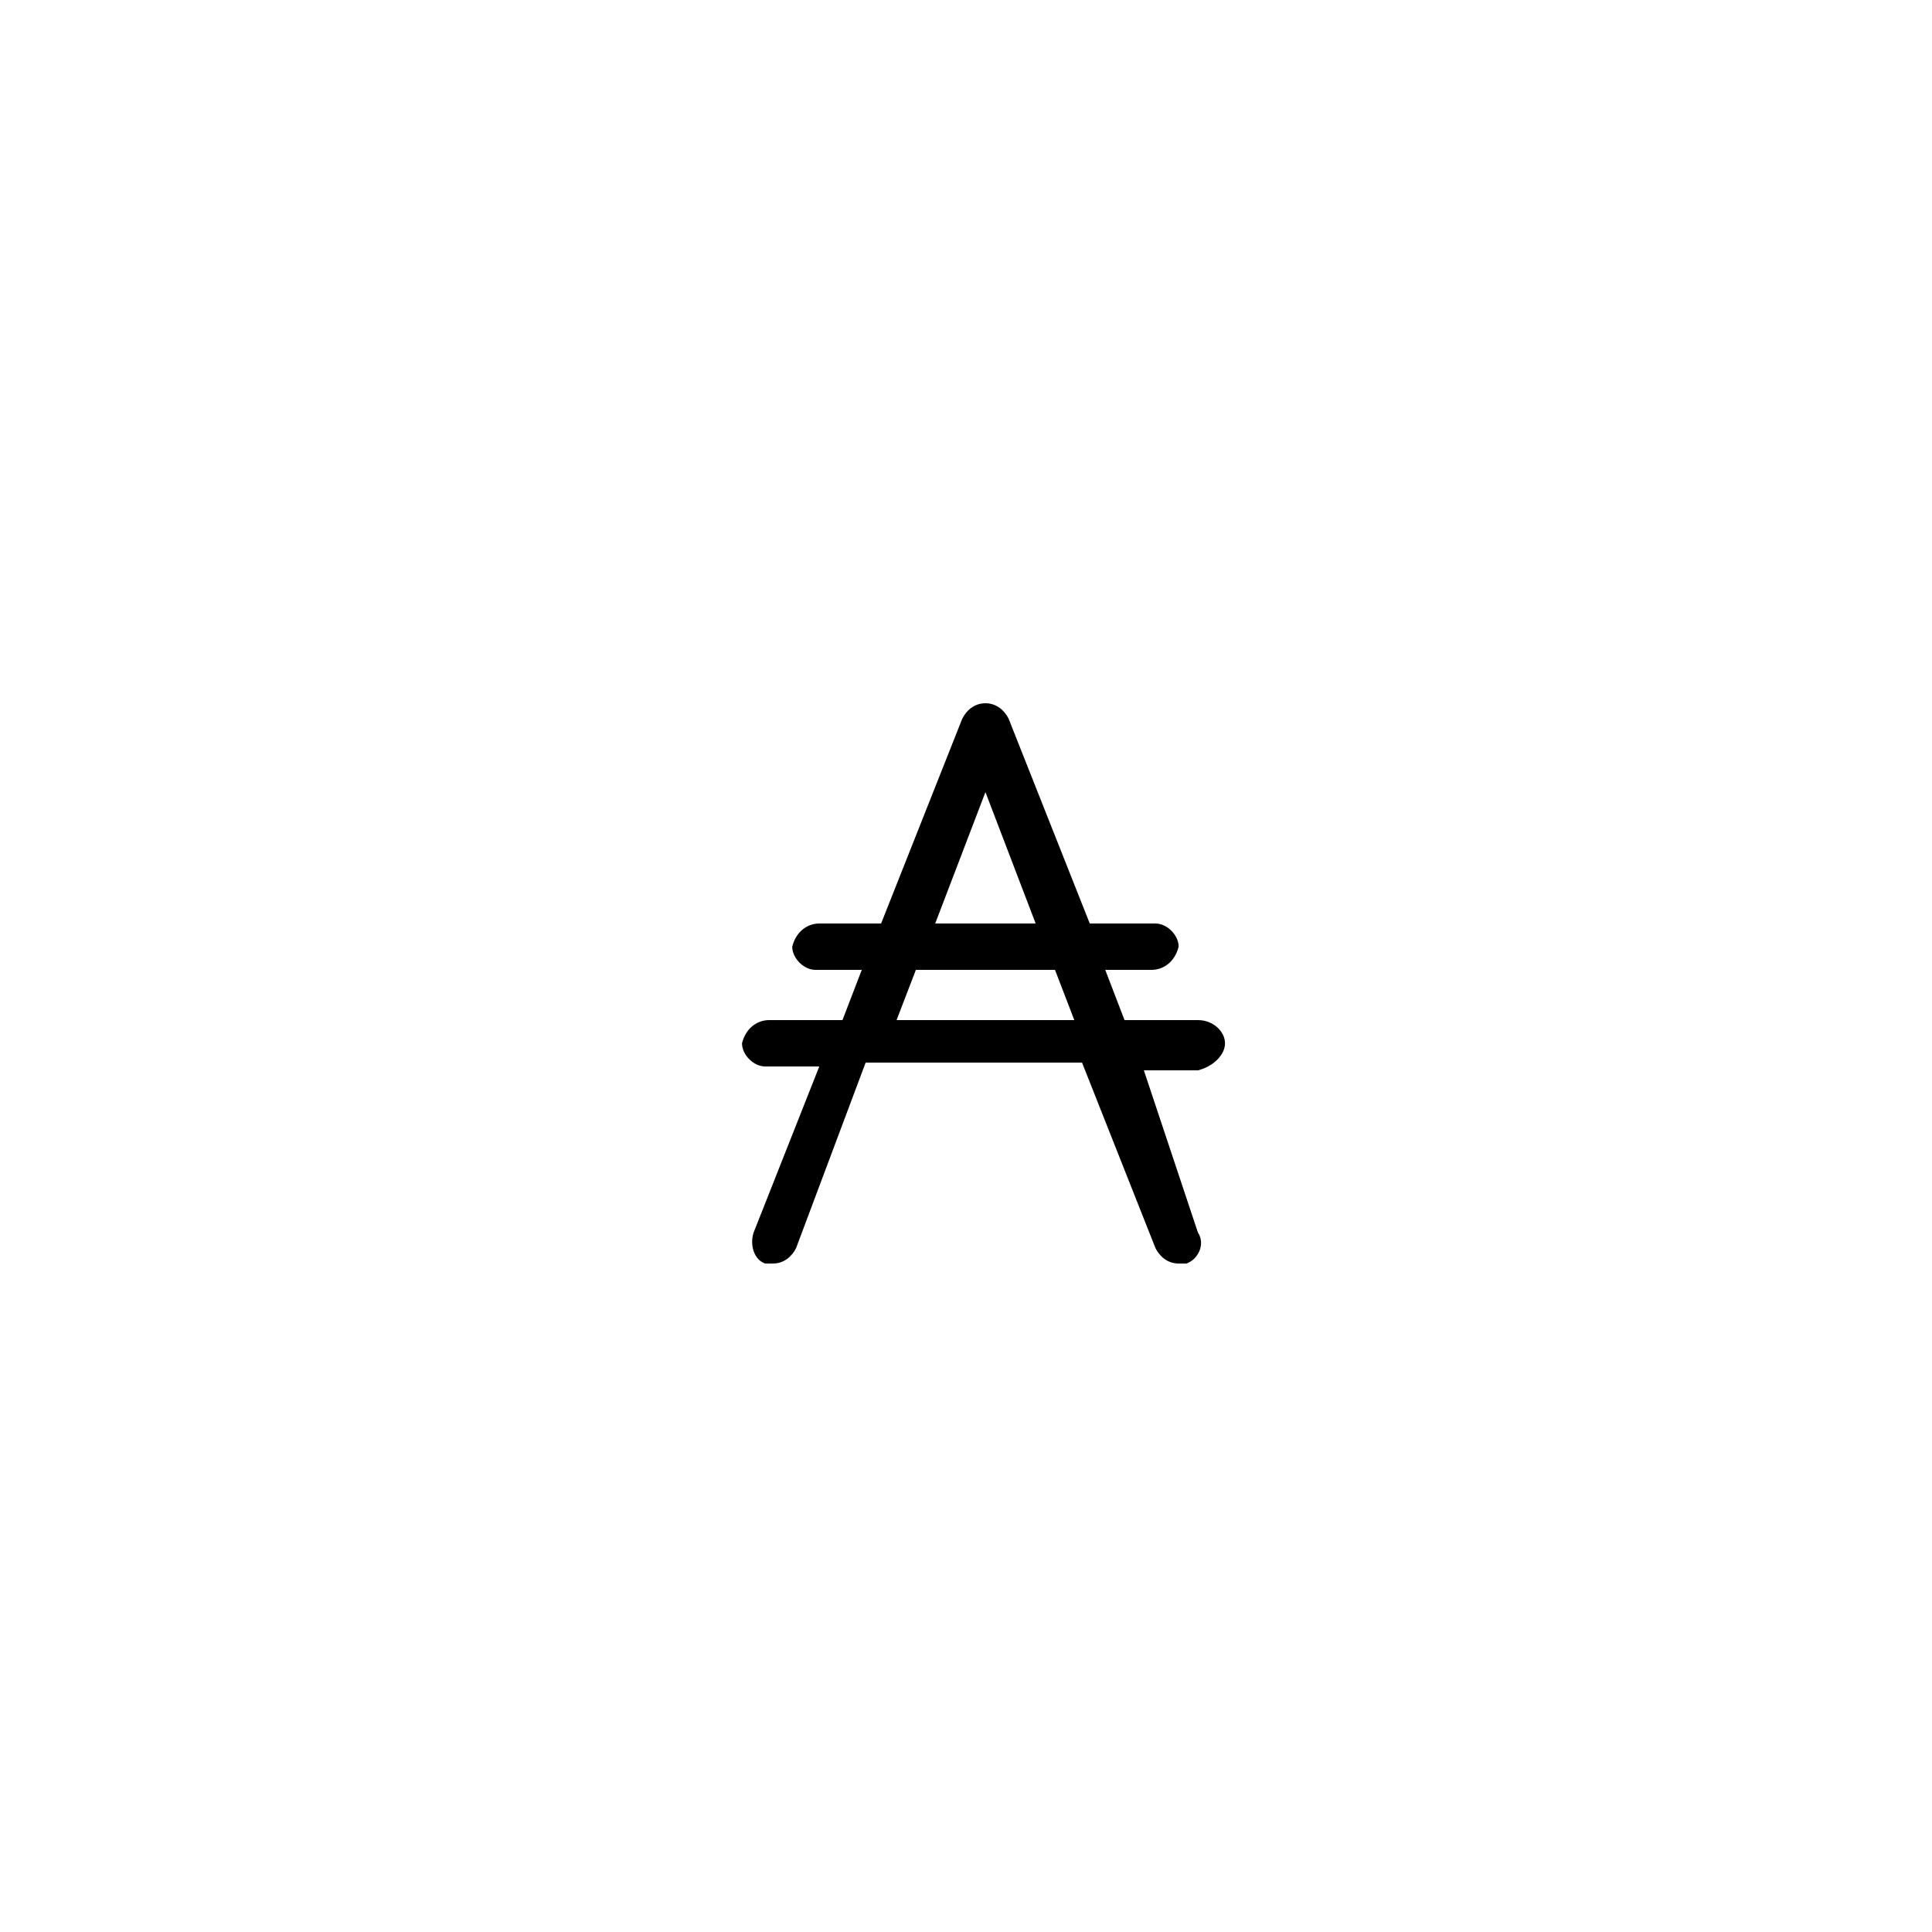 <?xml version="1.0" encoding="utf-8"?>
<!-- Generator: Adobe Illustrator 24.0.1, SVG Export Plug-In . SVG Version: 6.00 Build 0)  -->
<svg version="1.1" id="Layer_2" xmlns="http://www.w3.org/2000/svg" xmlns:xlink="http://www.w3.org/1999/xlink" x="0px" y="0px"
	 viewBox="0 0 50 50" style="enable-background:new 0 0 50 50;" xml:space="preserve">
<g id="ADA_Currency_Symbol-01" transform="translate(-66.797 -52.3)">
	<path id="Path_610" d="M98.5,79.3c0-0.3-0.3-0.6-0.7-0.6h-1.9l-0.5-1.3c0,0,0,0,0,0c0,0,0,0,0,0h1.2c0.3,0,0.6-0.2,0.7-0.6
		c0-0.3-0.3-0.6-0.6-0.6c0,0,0,0,0,0h-1.7l-2.1-5.3c-0.1-0.2-0.3-0.4-0.6-0.4c-0.3,0-0.5,0.2-0.6,0.4l-2.1,5.3H88
		c-0.3,0-0.6,0.2-0.7,0.6c0,0.3,0.3,0.6,0.6,0.6c0,0,0,0,0,0h1.2c0,0,0,0,0,0c0,0,0,0,0,0l-0.5,1.3h-1.9c-0.3,0-0.6,0.2-0.7,0.6
		c0,0.3,0.3,0.6,0.6,0.6c0,0,0,0,0,0h1.4c0,0,0,0,0,0c0,0,0,0,0,0l-1.7,4.3c-0.1,0.3,0,0.7,0.3,0.8c0.1,0,0.1,0,0.2,0
		c0.3,0,0.5-0.2,0.6-0.4l1.8-4.8h5.6l1.9,4.8c0.1,0.2,0.3,0.4,0.6,0.4c0.1,0,0.2,0,0.2,0c0.3-0.1,0.5-0.5,0.3-0.8L96.4,80
		c0,0,0,0,0,0c0,0,0,0,0,0h1.4C98.2,79.9,98.5,79.6,98.5,79.3z M92.3,72.8l1.3,3.4c0,0,0,0,0,0c0,0,0,0,0,0h-2.6c0,0,0,0,0,0
		c0,0,0,0,0,0L92.3,72.8L92.3,72.8z M90,78.7l0.5-1.3h3.6l0.5,1.3c0,0,0,0,0,0c0,0,0,0,0,0L90,78.7L90,78.7z"/>
</g>
</svg>
